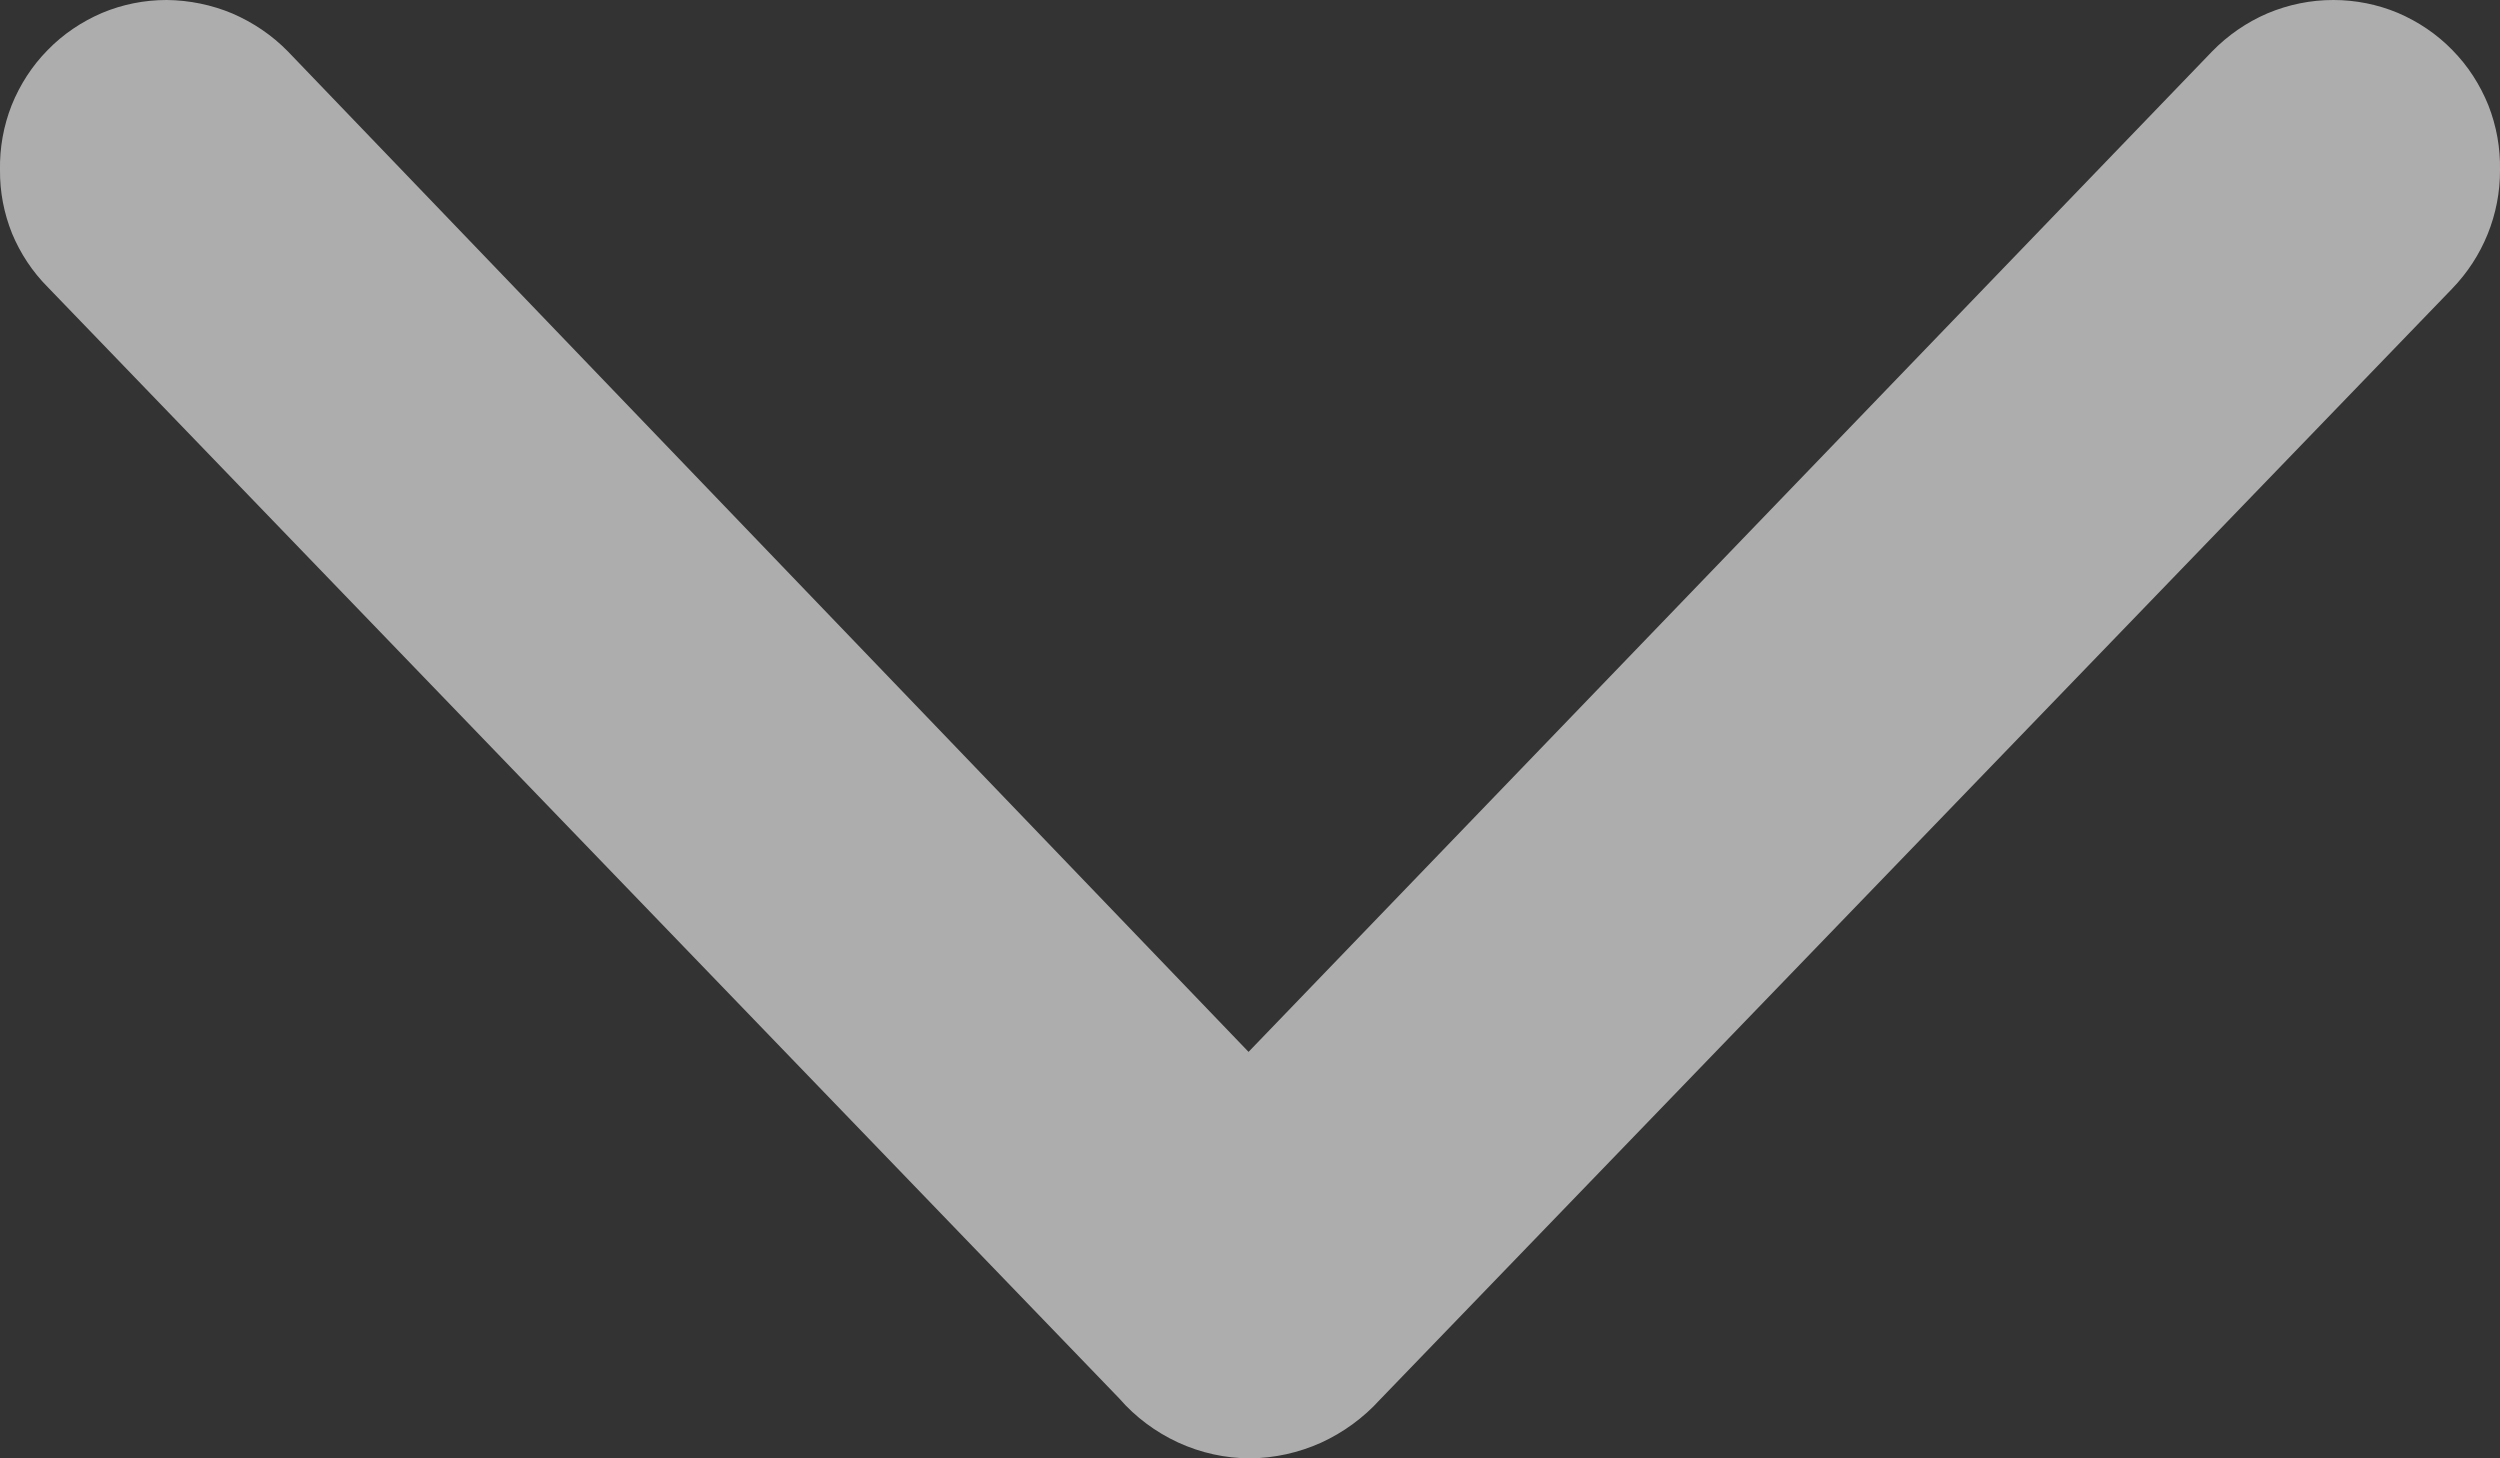 <svg width="12" height="7" viewBox="0 0 12 7" fill="none" xmlns="http://www.w3.org/2000/svg">
<rect x="0" y="0" width="12" height="7" fill="#333333" stroke="none"/>
<path opacity="0.6" d="M11.77 1.386C11.918 1.233 12.001 1.029 12 0.816C12.002 0.71 11.983 0.604 11.944 0.505C11.904 0.406 11.846 0.316 11.771 0.24C11.697 0.164 11.608 0.104 11.51 0.062C11.412 0.021 11.306 -2.13228e-05 11.2 1.3356e-07C11.091 -6.71018e-05 10.984 0.022 10.884 0.064C10.784 0.107 10.694 0.169 10.618 0.247L5.993 5.049L1.382 0.247C1.306 0.169 1.215 0.108 1.116 0.065C1.016 0.023 0.908 0.001 0.8 9.53837e-09C0.693 -2.14494e-05 0.588 0.021 0.49 0.062C0.392 0.104 0.303 0.164 0.229 0.24C0.154 0.316 0.096 0.406 0.056 0.505C0.017 0.604 -0.002 0.71 0 0.816C-0.001 0.921 0.019 1.024 0.058 1.121C0.098 1.217 0.156 1.305 0.23 1.379L5.372 6.712C5.45 6.802 5.547 6.874 5.655 6.924C5.764 6.974 5.882 7 6.001 7C6.118 6.999 6.234 6.973 6.341 6.925C6.448 6.876 6.544 6.806 6.623 6.719L11.77 1.386Z" fill="#ffffff"/>
</svg>